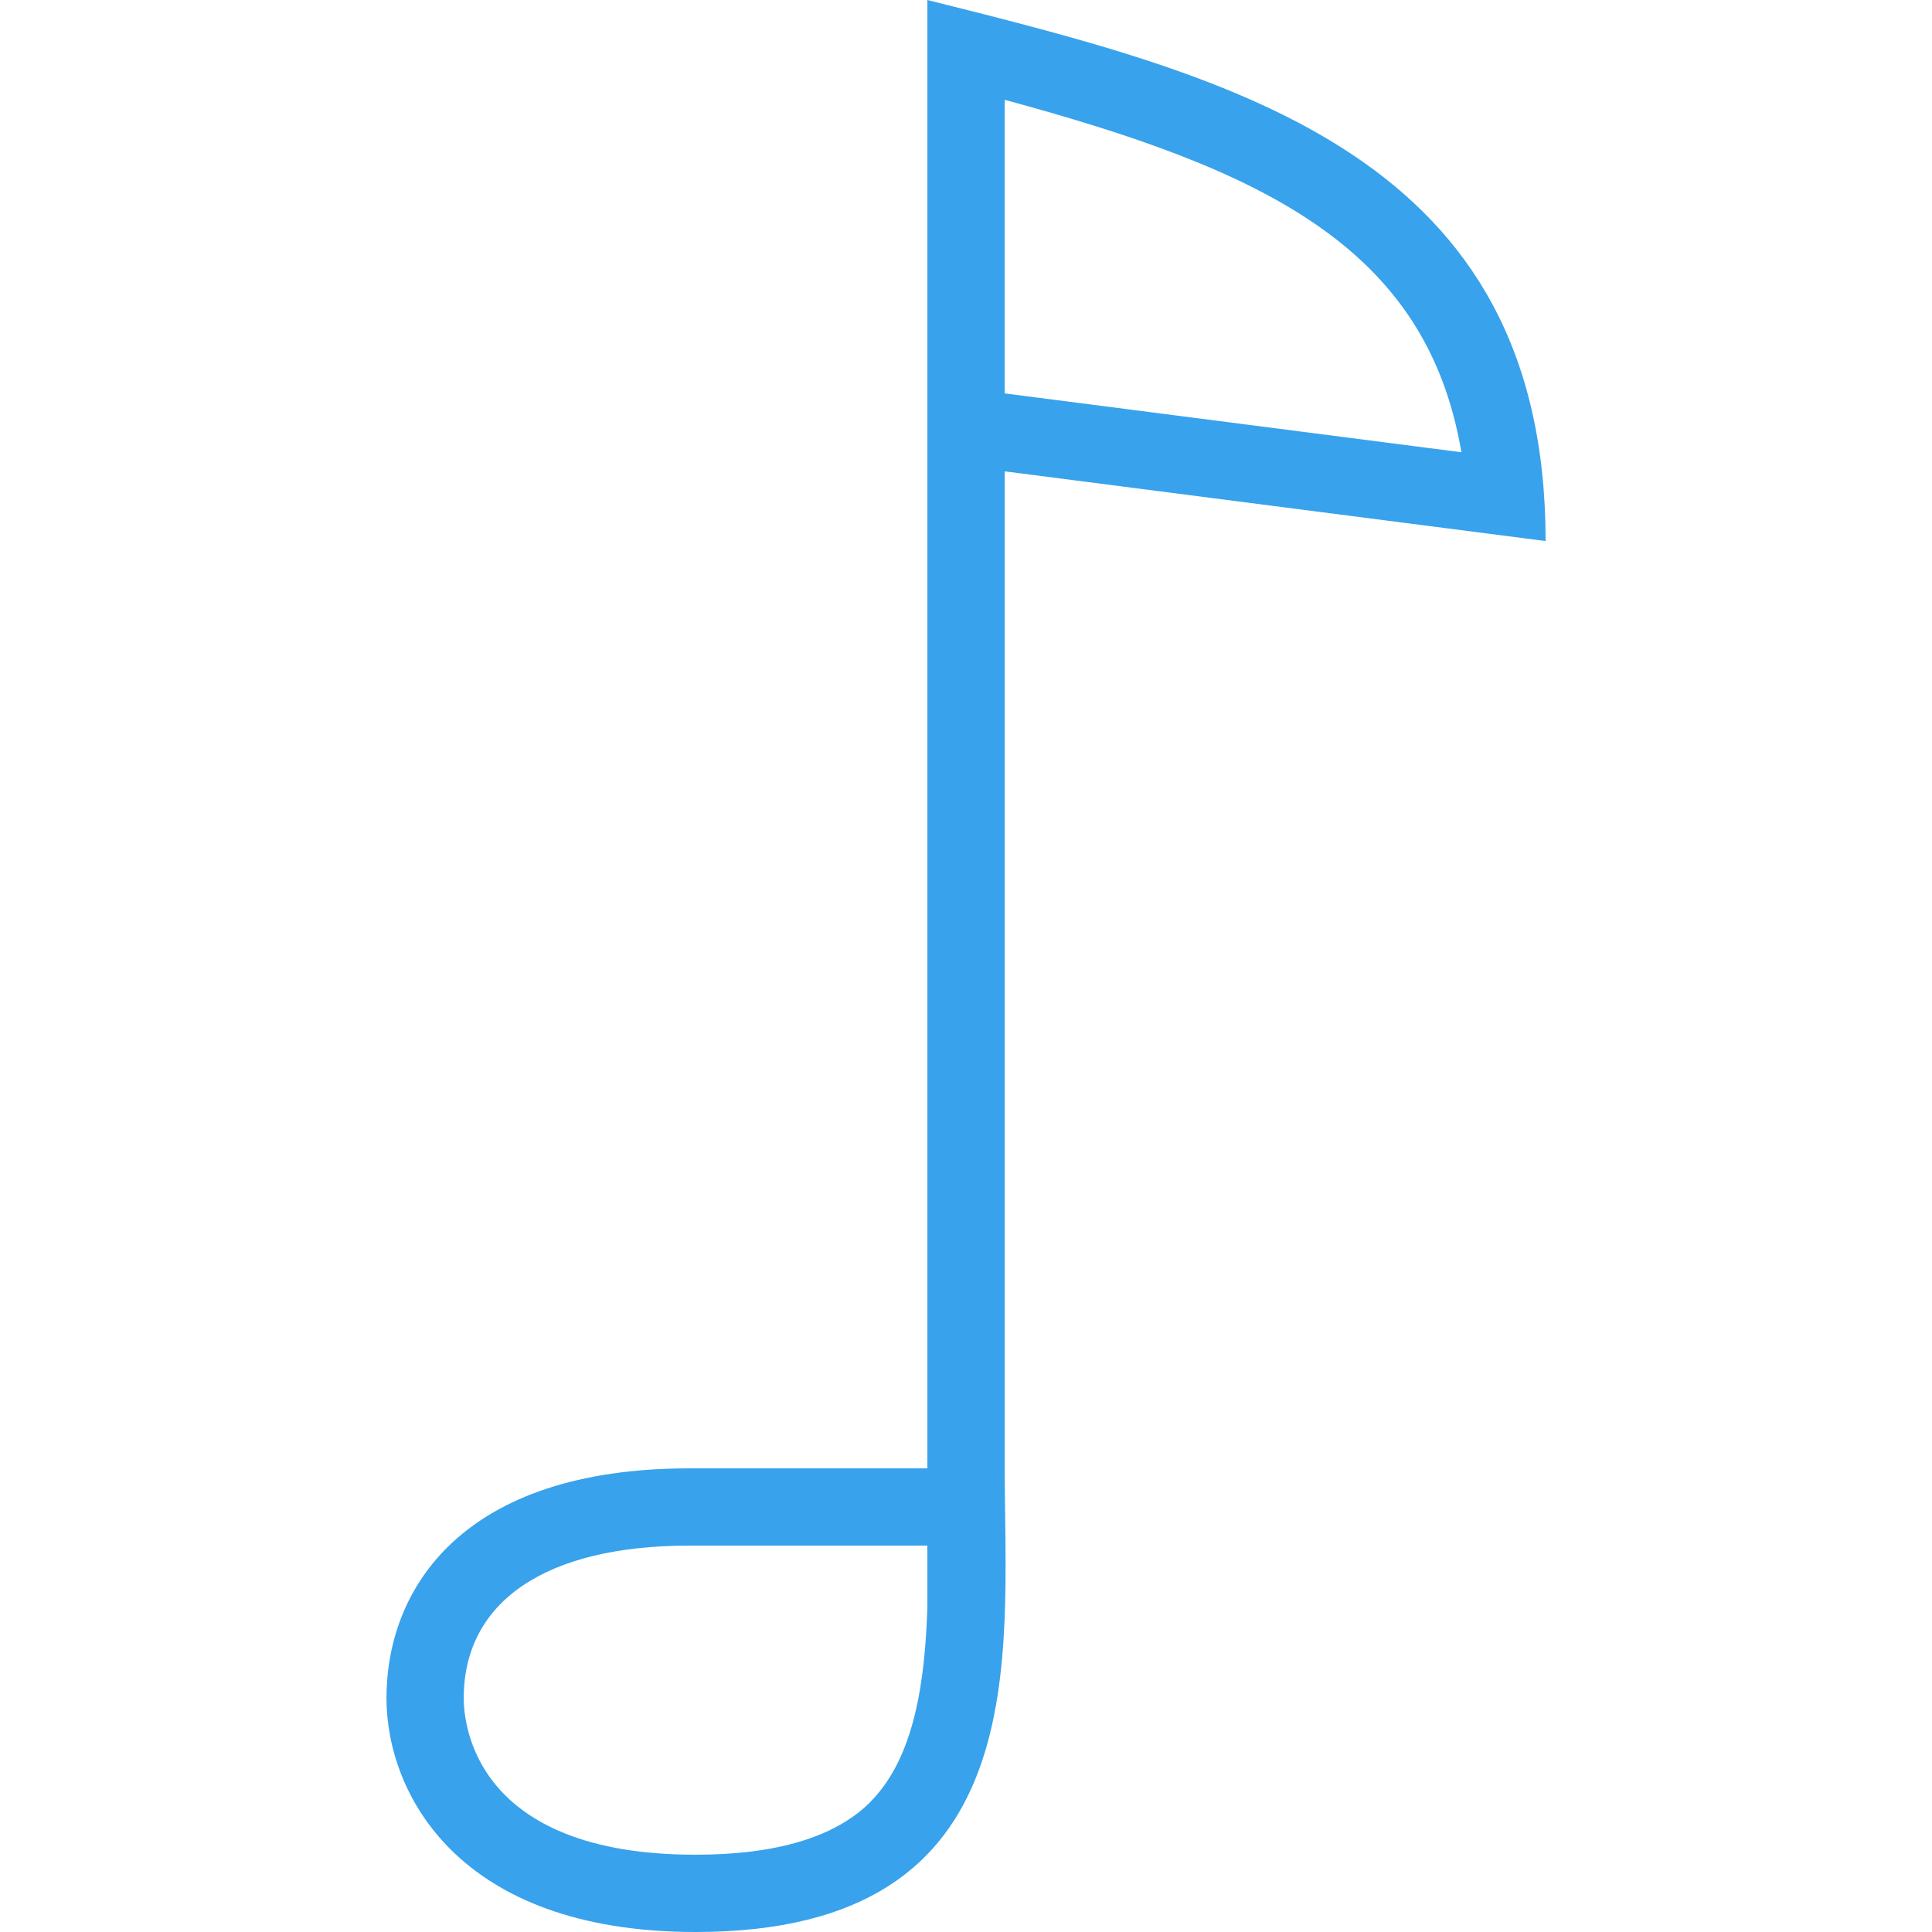 <?xml version="1.0" encoding="UTF-8" standalone="no"?>
<!-- Created with Inkscape (http://www.inkscape.org/) -->

<svg
   xmlns:dc="http://purl.org/dc/elements/1.1/"
   xmlns:cc="http://creativecommons.org/ns#"
   xmlns:rdf="http://www.w3.org/1999/02/22-rdf-syntax-ns#"
   xmlns:svg="http://www.w3.org/2000/svg"
   xmlns="http://www.w3.org/2000/svg"
   xmlns:sodipodi="http://sodipodi.sourceforge.net/DTD/sodipodi-0.dtd"
   xmlns:inkscape="http://www.inkscape.org/namespaces/inkscape"
   width="48"
   height="48"
   id="svg1239"
   version="1.1"
   inkscape:version="0.48+devel r12504"
   sodipodi:docname="folder-music.svg">
  <defs
     id="defs1241" />
  <sodipodi:namedview
     id="base"
     pagecolor="#ffffff"
     bordercolor="#666666"
     borderopacity="1.0"
     inkscape:pageopacity="0.0"
     inkscape:pageshadow="2"
     inkscape:zoom="4.4983958"
     inkscape:cx="-33.910688"
     inkscape:cy="9.317336"
     inkscape:document-units="px"
     inkscape:current-layer="layer1"
     showgrid="false"
     fit-margin-top="0"
     fit-margin-left="0"
     fit-margin-right="0"
     fit-margin-bottom="0"
     inkscape:window-width="1366"
     inkscape:window-height="718"
     inkscape:window-x="0"
     inkscape:window-y="30"
     inkscape:window-maximized="1"
     showguides="false" />
  <g
     inkscape:label="Capa 1"
     inkscape:groupmode="layer"
     id="layer1"
     transform="translate(-644.571,-419.791)">
    <g
       inkscape:label="Capa 2"
       id="layer2-2"
       transform="translate(364.33,507.017)" />
    <path
       inkscape:connector-curvature="0"
       id="path130"
       style="fill:#38a2ec;fill-opacity:1;fill-rule:nonzero;stroke:none;display:inline"
       d="m 666.206,464.55 c -0.865,0.876 -2.33,1.321 -4.354,1.321 -5.482,0 -5.76,-3.238 -5.76,-3.887 0,-2.409 2.043,-3.793 5.604,-3.793 l 5.915,0 0,1.475 0.002,0 c -0.057,1.934 -0.331,3.792 -1.41,4.884 z m 14.673,-33.523 -11.347,-1.462 0,-7.294 c 6.381,1.728 10.478,3.626 11.347,8.756 z m -11.347,0.474 13.439,1.732 c 0,-9.599 -7.68,-11.519 -15.359,-13.442 l 0,36.481 c -1.149,0 -2.977,0 -5.915,0 -5.643,0 -7.524,2.986 -7.524,5.712 0,2.315 1.732,5.807 7.68,5.807 8.505,0 7.68,-6.828 7.68,-11.519 l 0,-24.77" />
  </g>
</svg>
